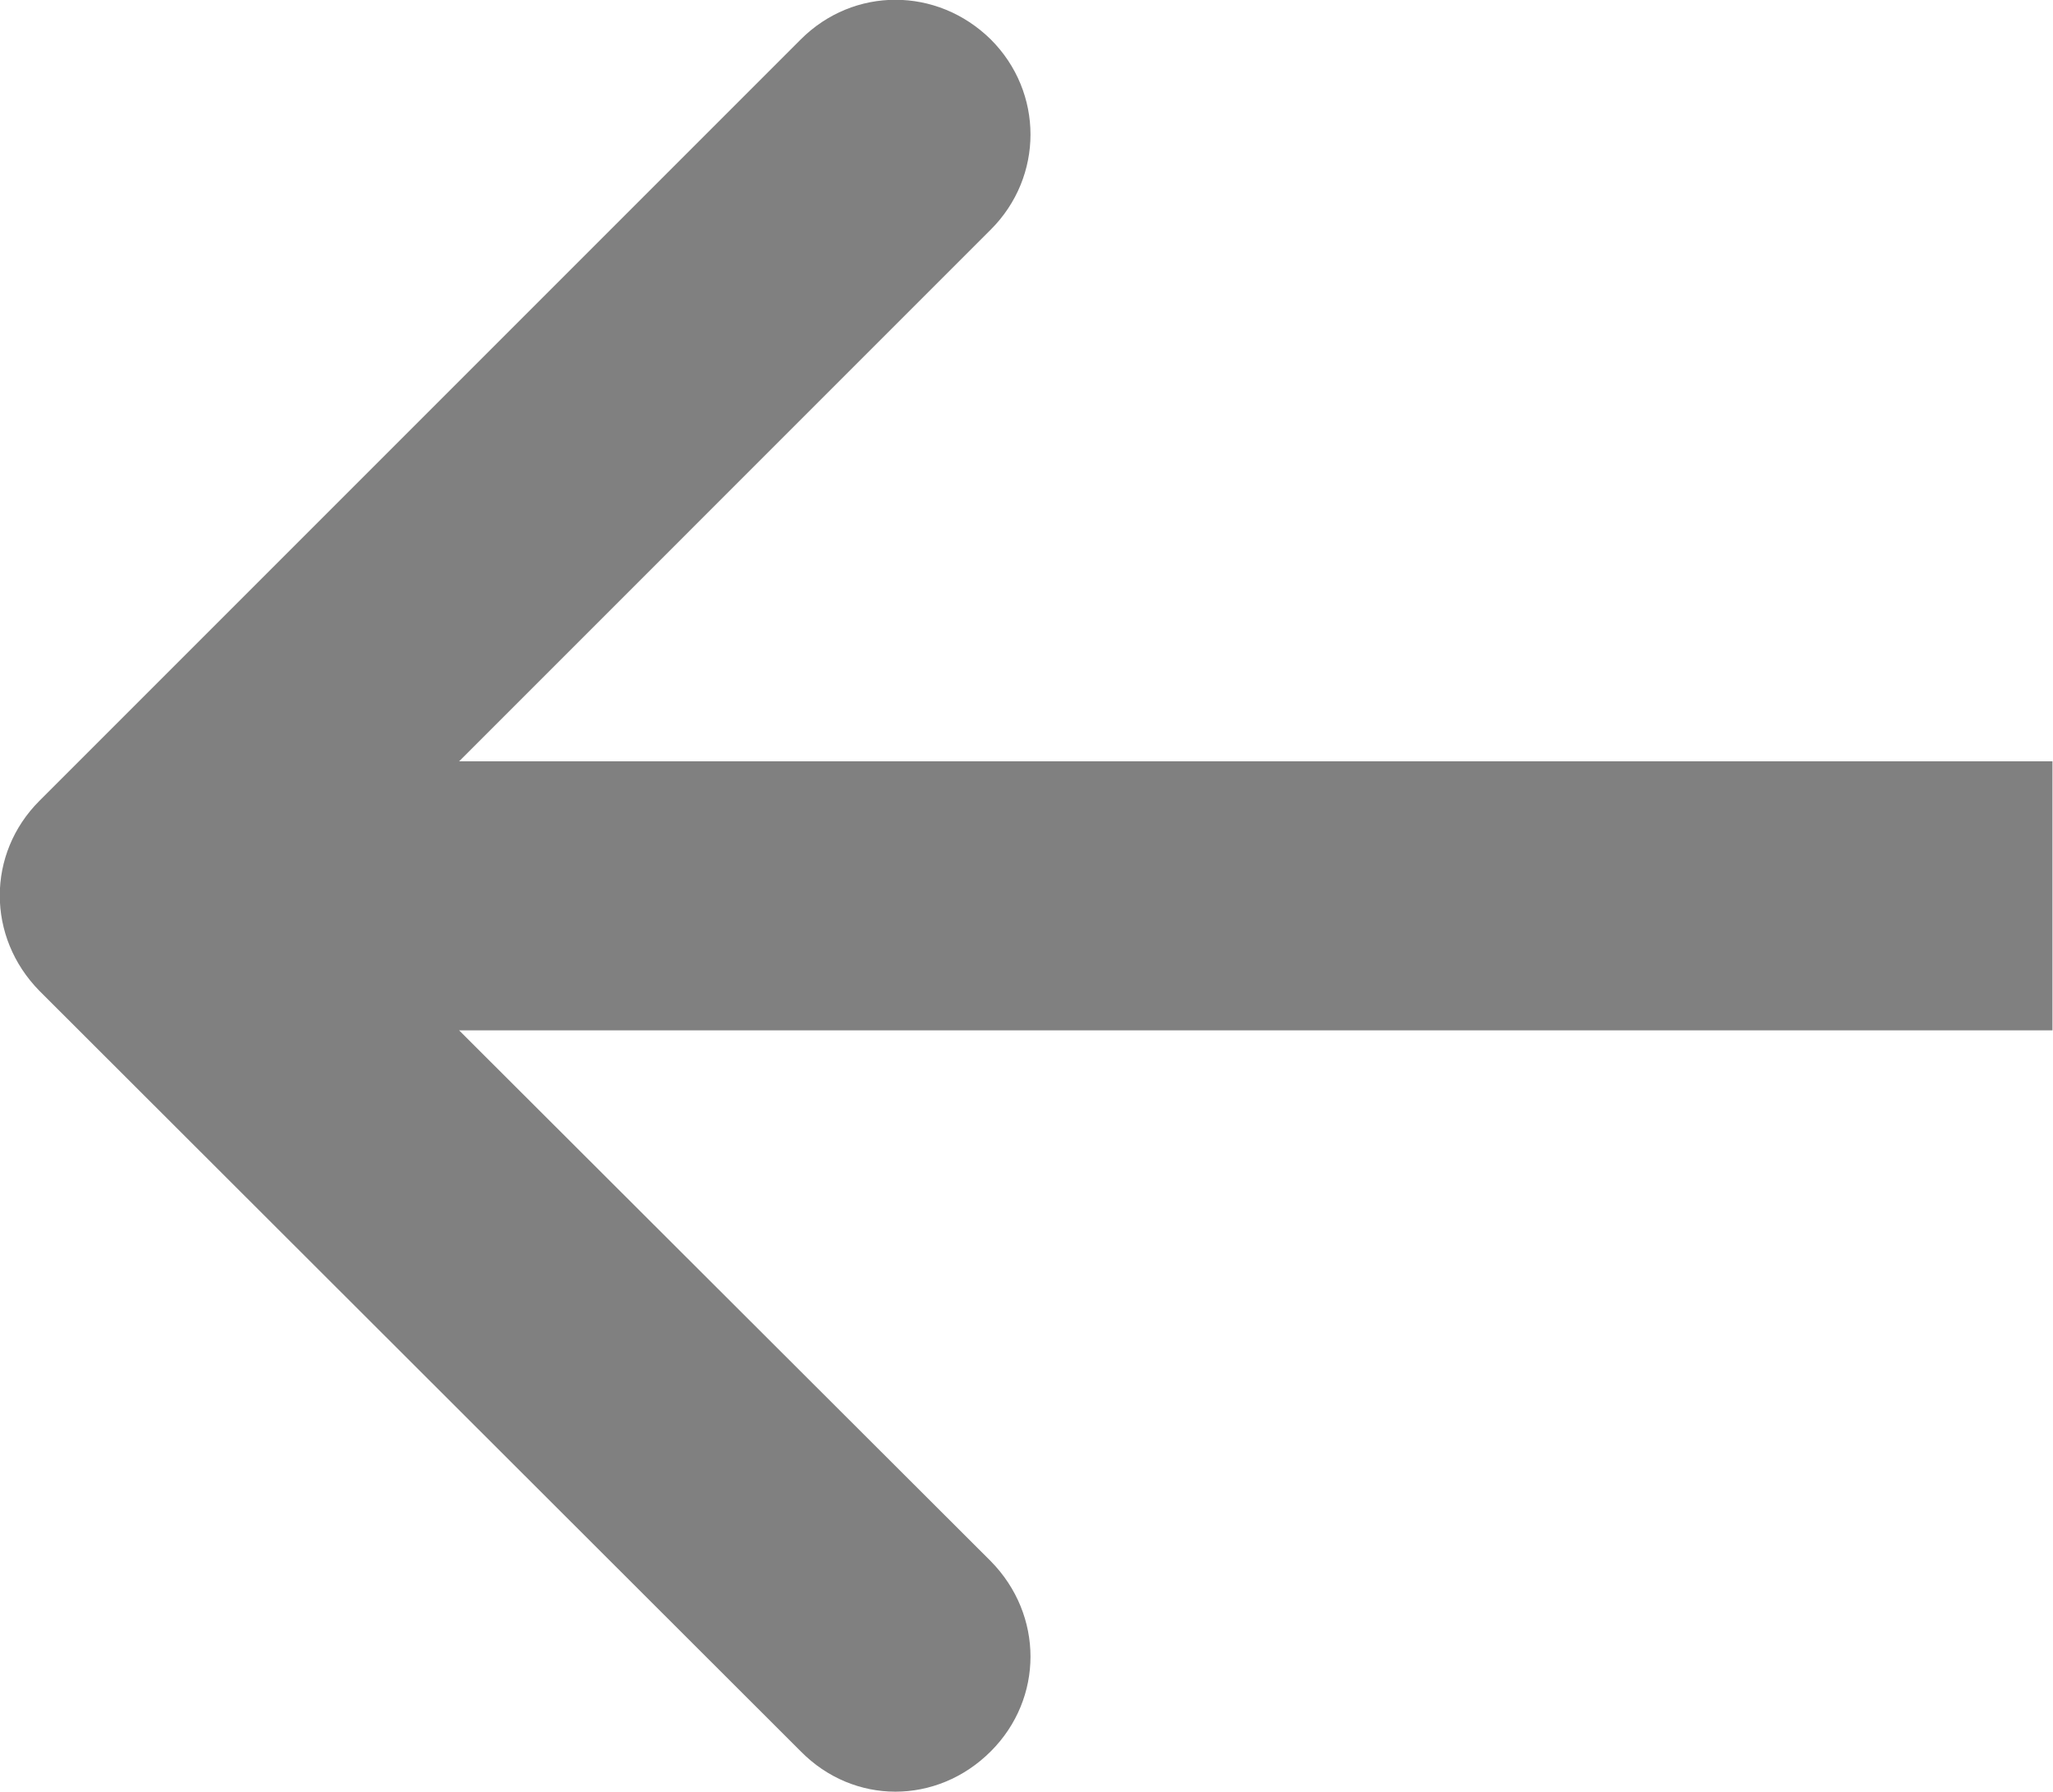 <svg width="22.896" height="19.983" viewBox="0 0 22.896 19.983" fill="none" xmlns="http://www.w3.org/2000/svg" xmlns:xlink="http://www.w3.org/1999/xlink">
	<desc>
			Created with Pixso.
	</desc>
	<defs/>
	<path id="Arrow 2" d="M5.12 11.49L11.05 17.41C11.64 18.01 11.64 18.94 11.05 19.53C10.45 20.13 9.52 20.13 8.93 19.53L0.44 11.05C-0.15 10.45 -0.15 9.52 0.44 8.93L8.93 0.44C9.52 -0.15 10.45 -0.15 11.05 0.44C11.64 1.03 11.64 1.97 11.05 2.56L5.12 8.49L22.89 8.49L22.89 11.49L5.12 11.49Z" fill="gray" fill-opacity="1" fill-rule="evenodd"/>
</svg>
